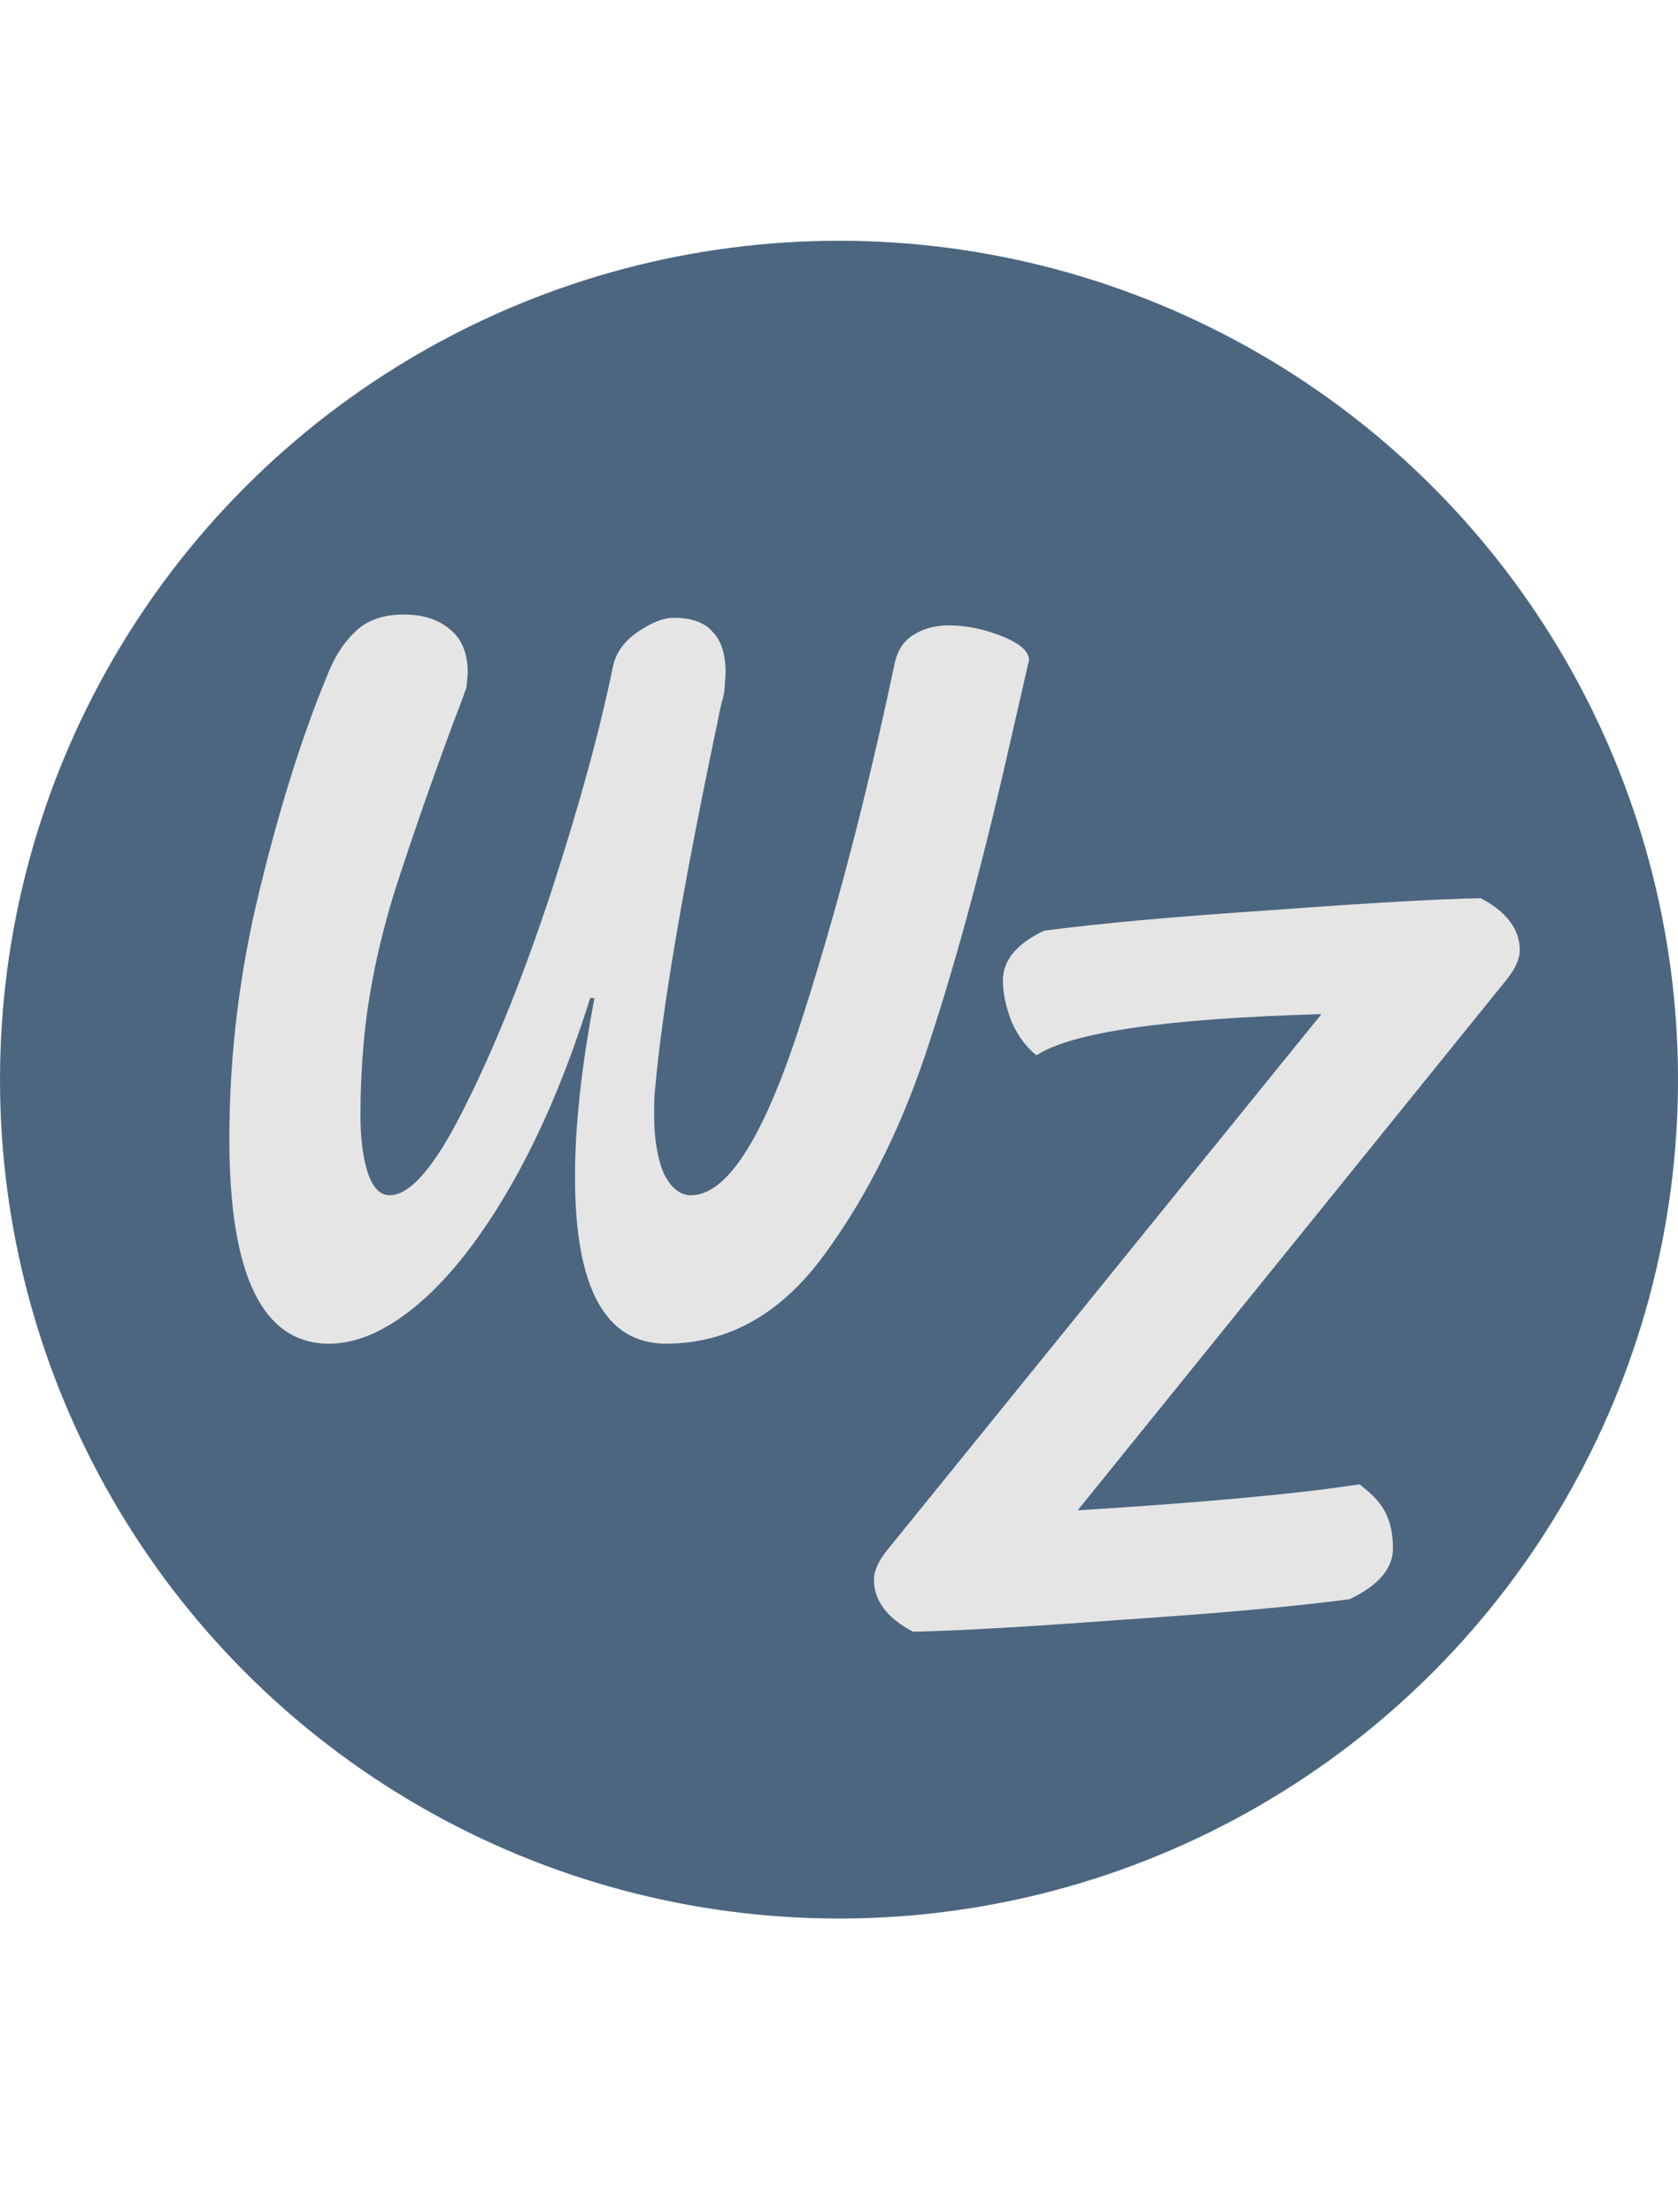 <svg width="223" height="294" viewBox="0 0 223 294" fill="none" xmlns="http://www.w3.org/2000/svg">
<circle cx="111.5" cy="143.5" r="111.5" fill="#4C6680"/>
<path d="M78.432 132.656C75.456 142.16 72 150.368 68.064 157.28C64.128 164.192 60.048 169.472 55.824 173.12C51.6 176.768 47.568 178.592 43.728 178.592C34.896 178.592 30.48 169.52 30.48 151.376C30.48 140.24 31.824 129.2 34.512 118.256C37.2 107.216 40.176 97.76 43.44 89.888C44.4 87.392 45.648 85.424 47.184 83.984C48.72 82.448 50.88 81.68 53.664 81.68C56.256 81.68 58.32 82.352 59.856 83.696C61.392 84.944 62.16 86.864 62.16 89.456L62.016 91.184C62.016 91.376 61.44 92.96 60.288 95.936C57.408 103.712 54.816 111.152 52.512 118.256C50.304 125.36 48.912 132.128 48.336 138.56C48.048 141.824 47.904 145.04 47.904 148.208C47.904 151.376 48.24 153.968 48.912 155.984C49.584 157.904 50.544 158.864 51.792 158.864C54.576 158.864 57.936 154.88 61.872 146.912C65.904 138.848 69.744 129.248 73.392 118.112C77.04 106.88 79.728 97.04 81.456 88.592C81.84 86.768 82.944 85.232 84.768 83.984C86.592 82.736 88.176 82.112 89.52 82.112C91.92 82.112 93.648 82.736 94.704 83.984C95.856 85.136 96.432 86.96 96.432 89.456L96.288 91.472C96.288 91.856 96.192 92.384 96 93.056C95.808 93.728 95.616 94.592 95.424 95.648C90.816 117.536 88.032 133.856 87.072 144.608C86.976 145.376 86.928 146.528 86.928 148.064C86.928 151.328 87.36 153.968 88.224 155.984C89.184 157.904 90.384 158.864 91.824 158.864C96.528 158.864 101.28 151.568 106.08 136.976C110.88 122.288 115.152 106.016 118.896 88.16C119.28 86.432 120.096 85.184 121.344 84.416C122.688 83.552 124.272 83.12 126.096 83.12C128.4 83.12 130.752 83.6 133.152 84.56C135.552 85.52 136.752 86.576 136.752 87.728L134.448 97.808C130.896 113.552 127.296 126.992 123.648 138.128C120.096 149.264 115.392 158.816 109.536 166.784C103.776 174.656 96.768 178.592 88.512 178.592C80.448 178.592 76.416 171.2 76.416 156.416C76.416 149.6 77.28 141.68 79.008 132.656H78.432Z" fill="#E5E5E5"/>
<path d="M180.656 197.288C182.48 198.632 183.68 199.976 184.256 201.32C184.832 202.568 185.12 204.056 185.12 205.784C185.12 208.472 183.2 210.728 179.36 212.552C172.16 213.512 162.08 214.424 149.12 215.288C136.16 216.248 126.896 216.776 121.328 216.872C117.872 215.048 116.144 212.744 116.144 209.96C116.144 208.808 116.72 207.512 117.872 206.072L147.968 168.92L175.616 134.792C155.072 135.368 142.448 137.192 137.744 140.264C136.4 139.208 135.296 137.72 134.432 135.8C133.664 133.784 133.28 131.96 133.28 130.328C133.28 127.64 135.104 125.432 138.752 123.704C145.952 122.744 156.032 121.832 168.992 120.968C181.952 120.008 191.216 119.48 196.784 119.384C200.24 121.208 201.968 123.512 201.968 126.296C201.968 127.448 201.392 128.744 200.24 130.184L143.216 200.744C160.112 199.688 172.592 198.536 180.656 197.288Z" fill="#E5E5E5"/>
</svg>
